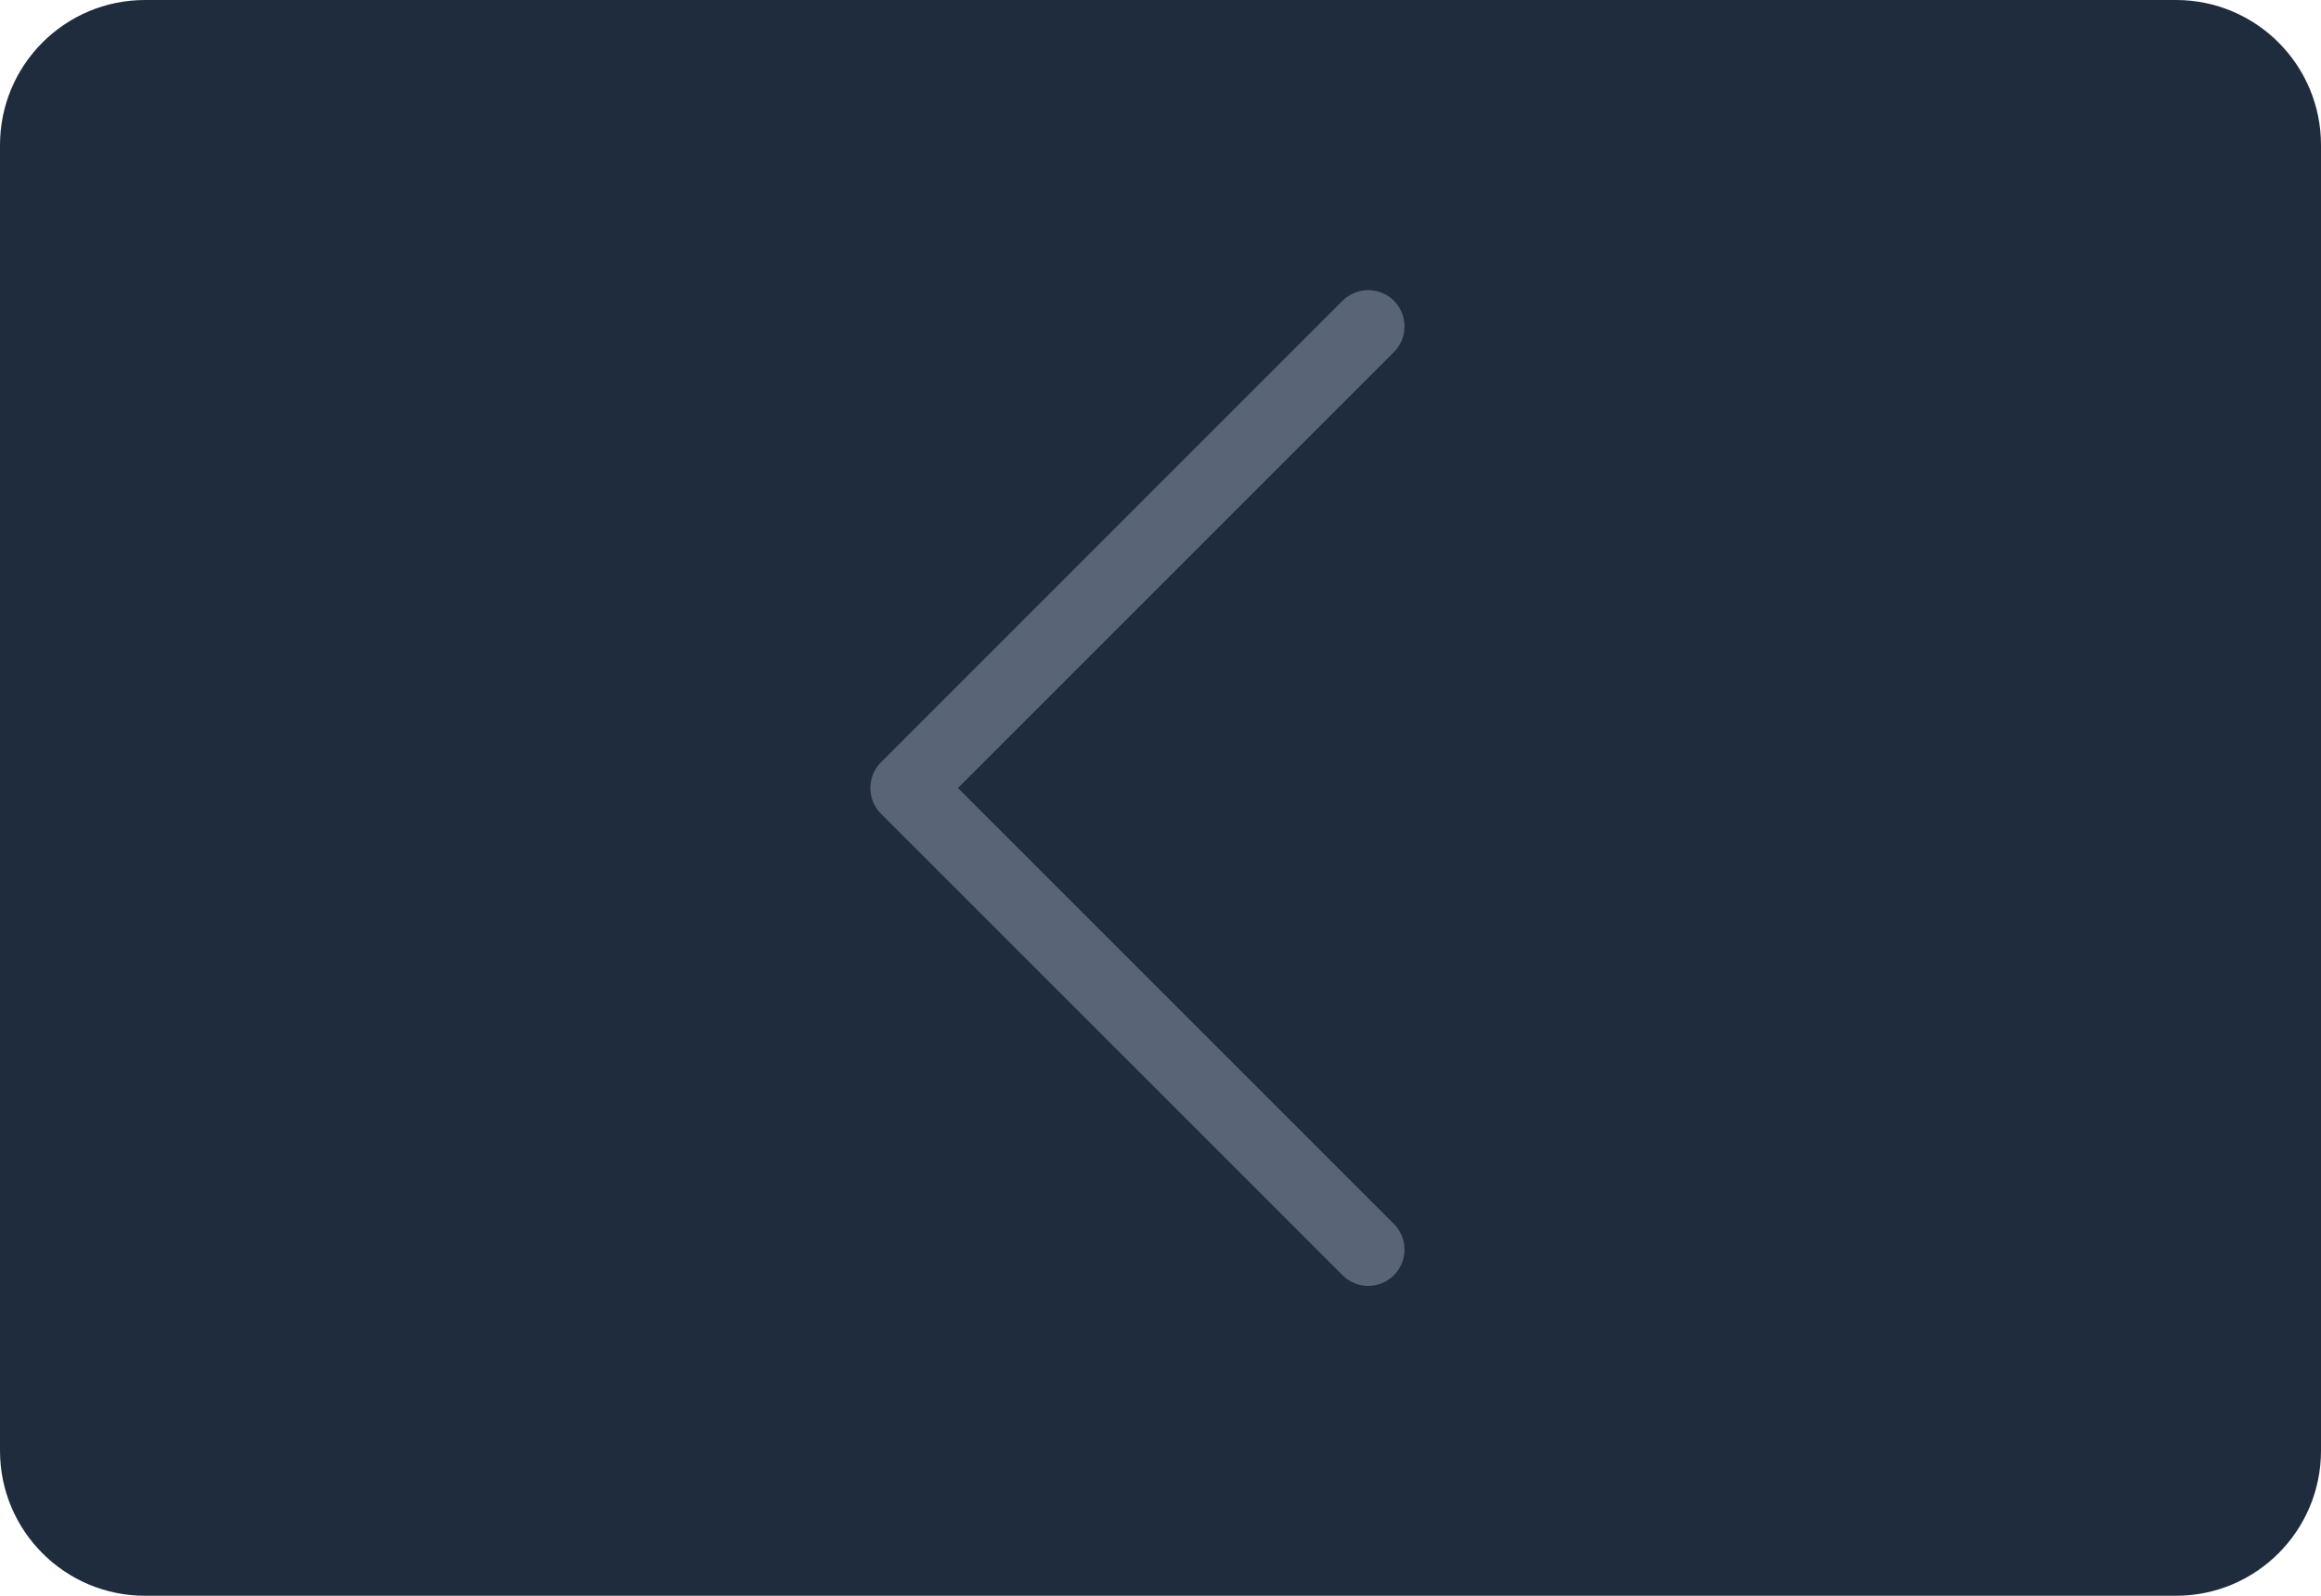 <?xml version="1.0" encoding="UTF-8"?>
<svg width="32px" height="22px" viewBox="0 0 32 22" version="1.1" xmlns="http://www.w3.org/2000/svg" xmlns:xlink="http://www.w3.org/1999/xlink">
    <!-- Generator: Sketch 62 (91390) - https://sketch.com -->
    <title>Icon_Hide_Click</title>
    <desc>Created with Sketch.</desc>
    <g id="Icon_Hide_Click" stroke="none" stroke-width="1" fill="none" fill-rule="evenodd">
        <g id="编组-8" fill="#1F2C3D">
            <path d="M2,0 L30,0 C31.105,-2.02906125e-16 32,0.895 32,2 L32,20 C32,21.105 31.105,22 30,22 L2,22 C0.895,22 1.3527075e-16,21.105 0,20 L0,2 C-1.3527075e-16,0.895 0.895,2.02906125e-16 2,0 Z" id="矩形"></path>
        </g>
        <path d="M18.51,4.146 C18.706,3.951 19.022,3.951 19.218,4.146 C19.413,4.342 19.413,4.658 19.218,4.854 L13.207,10.864 L19.218,16.874 C19.413,17.07 19.413,17.386 19.218,17.581 C19.022,17.777 18.706,17.777 18.51,17.581 L12.146,11.218 C11.951,11.022 11.951,10.706 12.146,10.51 L18.51,4.146 Z" id="路径" fill="#596576"></path>
    </g>
</svg>
